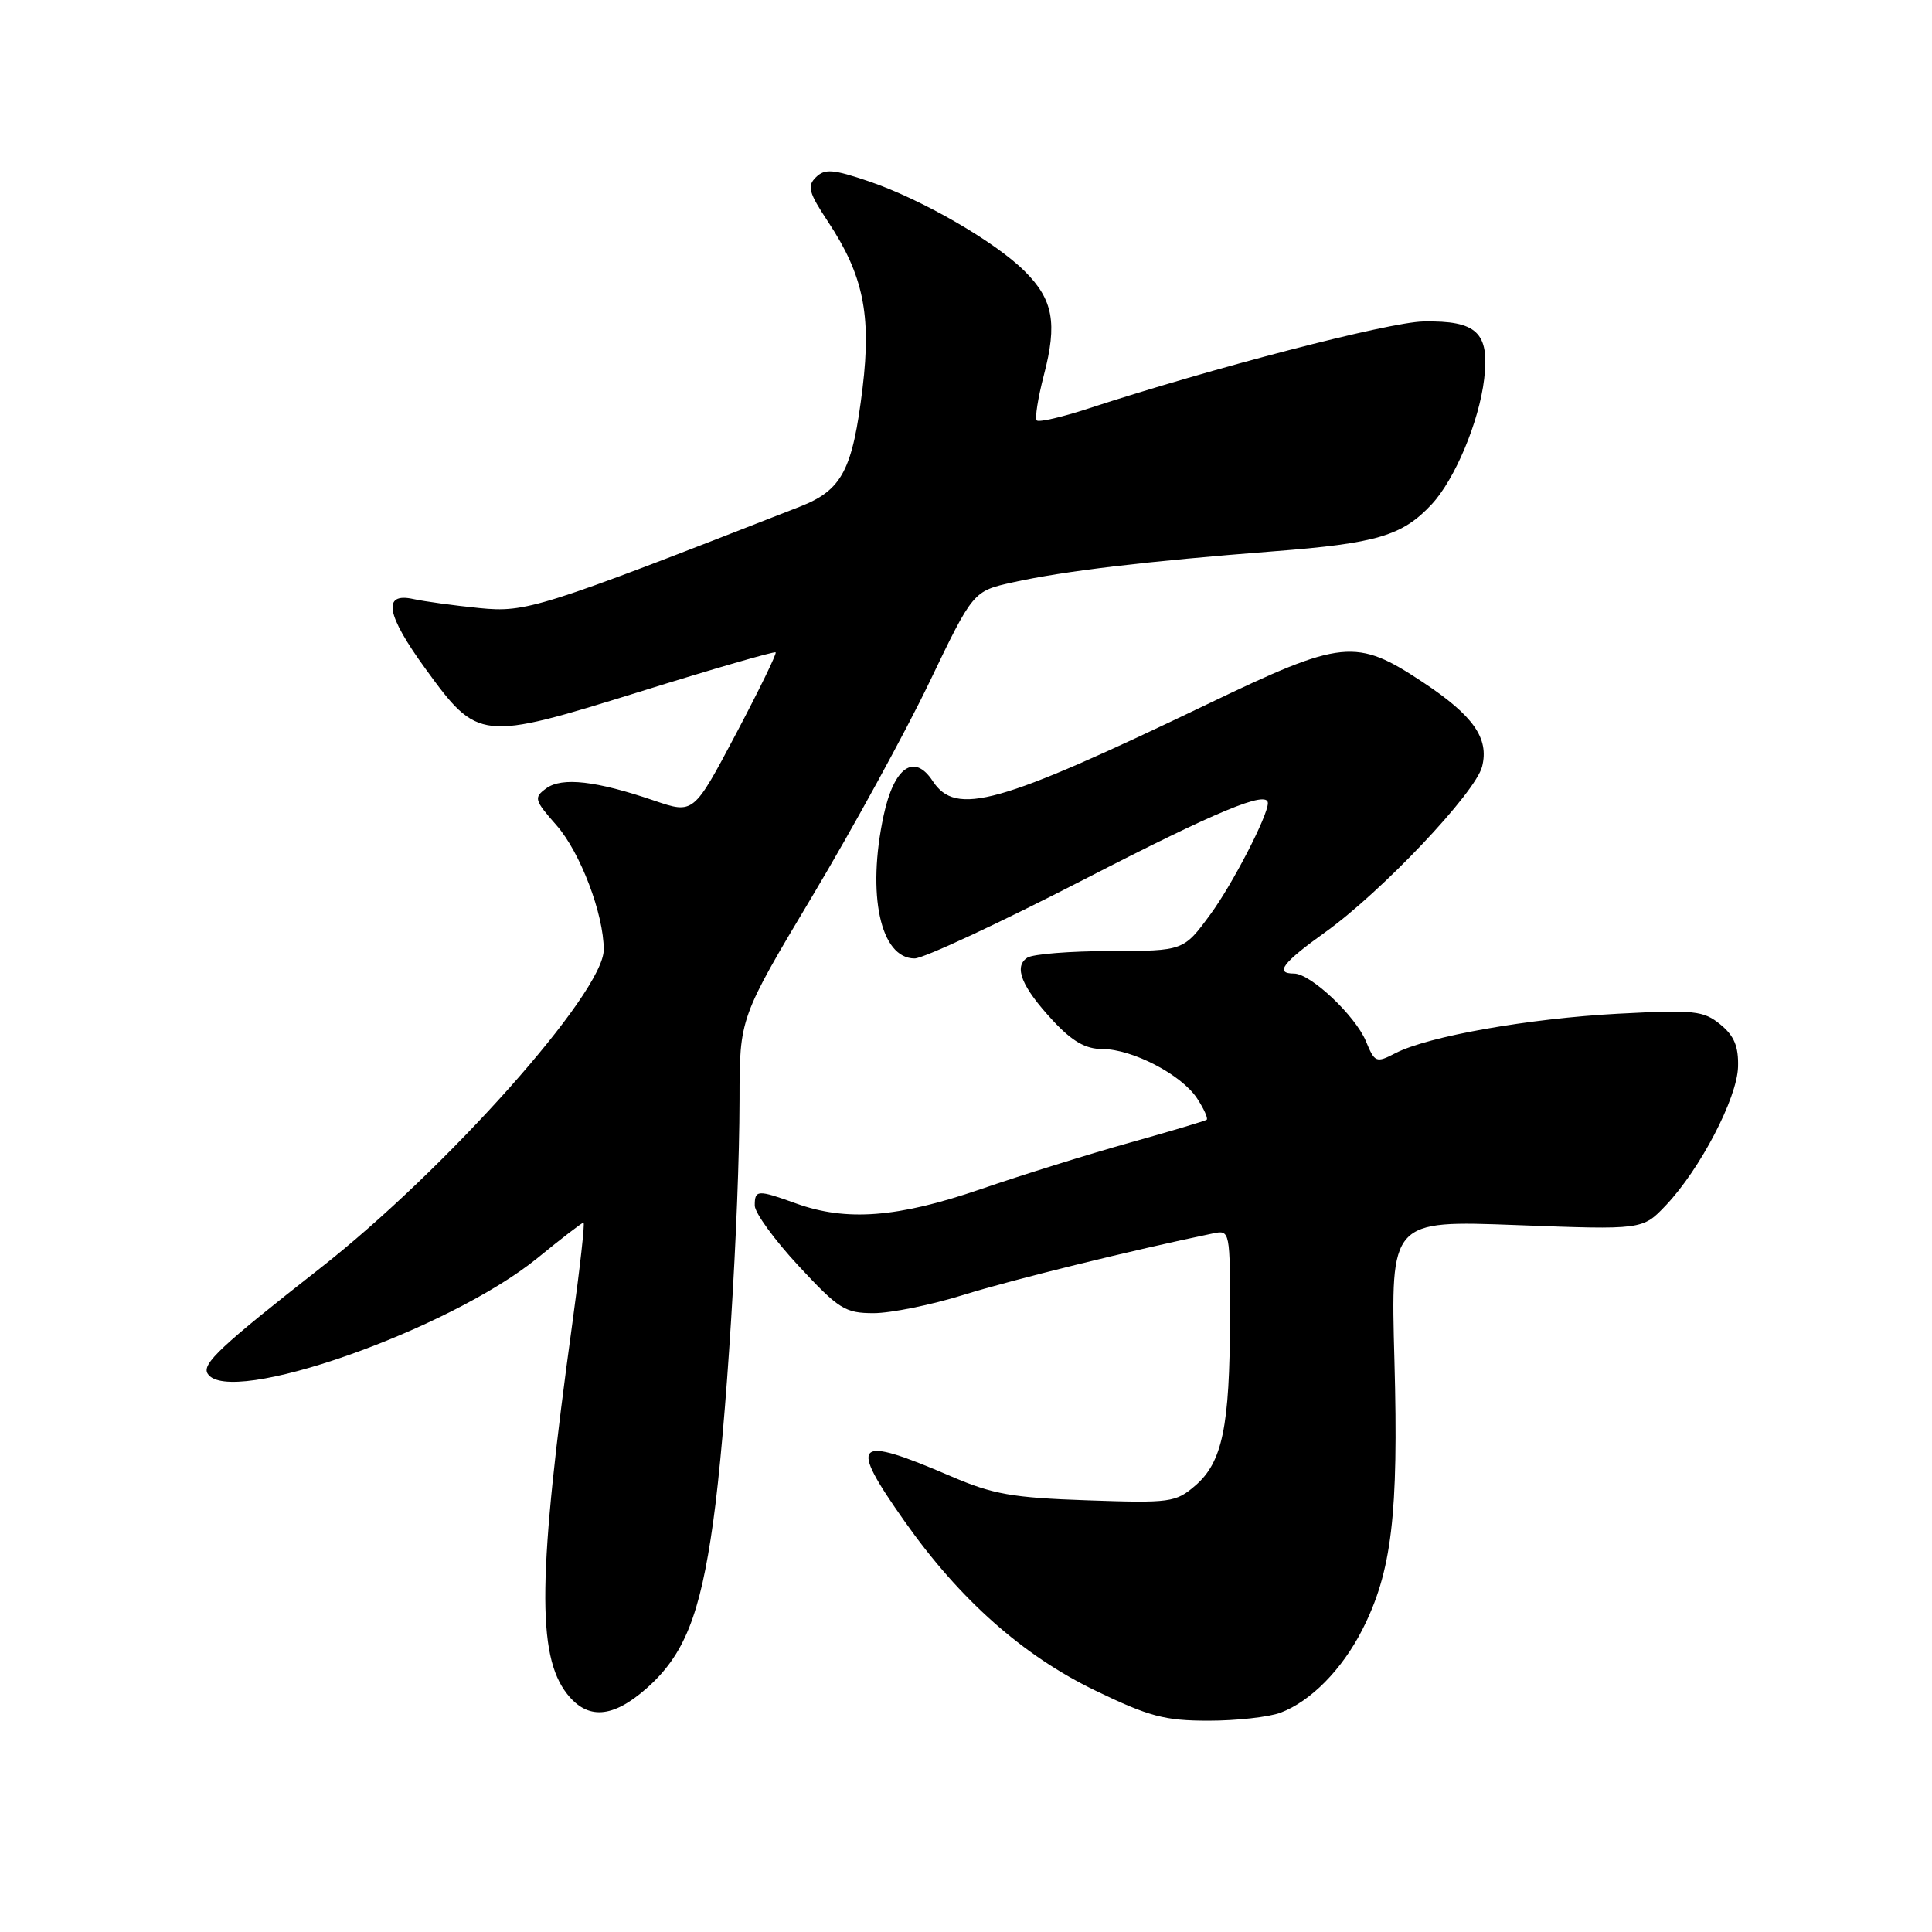 <?xml version="1.0" encoding="UTF-8" standalone="no"?>
<!DOCTYPE svg PUBLIC "-//W3C//DTD SVG 1.1//EN" "http://www.w3.org/Graphics/SVG/1.1/DTD/svg11.dtd" >
<svg xmlns="http://www.w3.org/2000/svg" xmlns:xlink="http://www.w3.org/1999/xlink" version="1.1" viewBox="0 0 256 256">
 <g >
 <path fill="currentColor"
d=" M 169.68 226.94 C 173.68 225.43 177.81 221.24 180.50 215.97 C 184.42 208.28 185.33 200.69 184.77 180.30 C 184.26 161.70 184.26 161.70 200.96 162.33 C 217.65 162.96 217.65 162.96 220.72 159.73 C 225.27 154.94 230.18 145.52 230.30 141.37 C 230.38 138.66 229.79 137.24 227.95 135.74 C 225.72 133.92 224.52 133.79 214.43 134.32 C 202.56 134.95 189.24 137.31 184.90 139.55 C 182.34 140.88 182.16 140.80 180.99 137.96 C 179.58 134.58 173.66 129.00 171.47 129.00 C 168.86 129.00 169.93 127.58 175.63 123.50 C 183.10 118.15 195.53 105.02 196.39 101.56 C 197.33 97.83 195.24 94.84 188.56 90.41 C 179.68 84.52 177.90 84.70 160.00 93.30 C 132.23 106.64 126.67 108.20 123.58 103.48 C 121.14 99.76 118.46 101.65 117.09 108.04 C 114.83 118.54 116.66 127.00 121.19 127.00 C 122.37 127.00 132.50 122.28 143.71 116.50 C 161.28 107.45 168.00 104.66 168.00 106.42 C 168.00 108.09 163.30 117.19 160.38 121.16 C 156.83 126.00 156.83 126.00 147.16 126.02 C 141.85 126.02 136.89 126.42 136.14 126.89 C 134.27 128.08 135.37 130.77 139.53 135.25 C 142.08 137.99 143.84 139.00 146.05 139.00 C 150.04 139.00 156.55 142.39 158.62 145.54 C 159.53 146.93 160.10 148.20 159.89 148.37 C 159.67 148.53 155.07 149.91 149.66 151.42 C 144.24 152.94 135.35 155.71 129.89 157.59 C 118.97 161.34 112.16 161.87 105.50 159.47 C 100.38 157.62 100.00 157.64 100.01 159.75 C 100.02 160.71 102.63 164.31 105.83 167.75 C 111.14 173.47 111.98 174.00 115.76 174.00 C 118.04 174.00 123.41 172.91 127.70 171.57 C 134.10 169.58 149.82 165.70 160.75 163.43 C 162.98 162.97 163.00 163.05 162.98 174.73 C 162.95 189.04 161.97 193.76 158.38 196.85 C 155.79 199.08 155.08 199.18 144.08 198.80 C 134.15 198.46 131.57 198.01 126.00 195.61 C 113.17 190.10 112.34 190.91 119.87 201.59 C 127.17 211.95 135.52 219.36 145.12 224.00 C 152.26 227.45 154.32 228.00 160.13 228.00 C 163.84 228.00 168.14 227.52 169.68 226.94 Z  M 85.63 223.75 C 90.64 219.36 92.76 214.09 94.49 201.72 C 96.20 189.57 97.96 161.22 97.99 145.69 C 98.00 134.87 98.00 134.87 107.67 118.69 C 112.99 109.78 119.95 97.06 123.14 90.42 C 128.94 78.33 128.94 78.33 134.22 77.16 C 140.97 75.66 152.04 74.35 168.77 73.05 C 182.42 72.00 185.82 70.99 189.70 66.83 C 192.78 63.53 195.99 55.87 196.66 50.22 C 197.39 44.06 195.69 42.46 188.59 42.60 C 184.00 42.69 160.52 48.79 144.19 54.14 C 140.71 55.28 137.65 55.98 137.38 55.71 C 137.10 55.44 137.53 52.74 138.32 49.70 C 140.12 42.82 139.55 39.70 135.80 35.96 C 131.87 32.03 122.16 26.42 115.17 24.04 C 110.37 22.41 109.29 22.33 108.11 23.49 C 106.92 24.65 107.16 25.52 109.72 29.38 C 114.38 36.42 115.47 41.68 114.30 51.37 C 112.97 62.31 111.58 64.94 106.00 67.13 C 71.42 80.65 69.73 81.19 63.50 80.57 C 60.20 80.24 56.26 79.70 54.75 79.37 C 50.63 78.47 51.16 81.44 56.39 88.63 C 63.33 98.18 63.68 98.21 84.70 91.68 C 94.48 88.63 102.61 86.28 102.78 86.44 C 102.94 86.61 100.56 91.49 97.49 97.30 C 91.90 107.86 91.90 107.86 86.70 106.09 C 79.00 103.46 74.46 102.94 72.38 104.46 C 70.70 105.69 70.79 106.00 73.75 109.37 C 76.90 112.96 80.00 121.13 80.00 125.84 C 80.00 131.53 59.11 154.98 42.39 168.07 C 29.24 178.37 26.72 180.73 27.51 182.01 C 30.28 186.50 59.47 176.27 71.24 166.68 C 74.39 164.10 77.13 162.00 77.32 162.00 C 77.52 162.00 76.85 167.96 75.85 175.25 C 71.26 208.60 71.11 219.32 75.14 224.45 C 77.85 227.90 81.16 227.68 85.63 223.75 Z "/>
</g>
</svg>